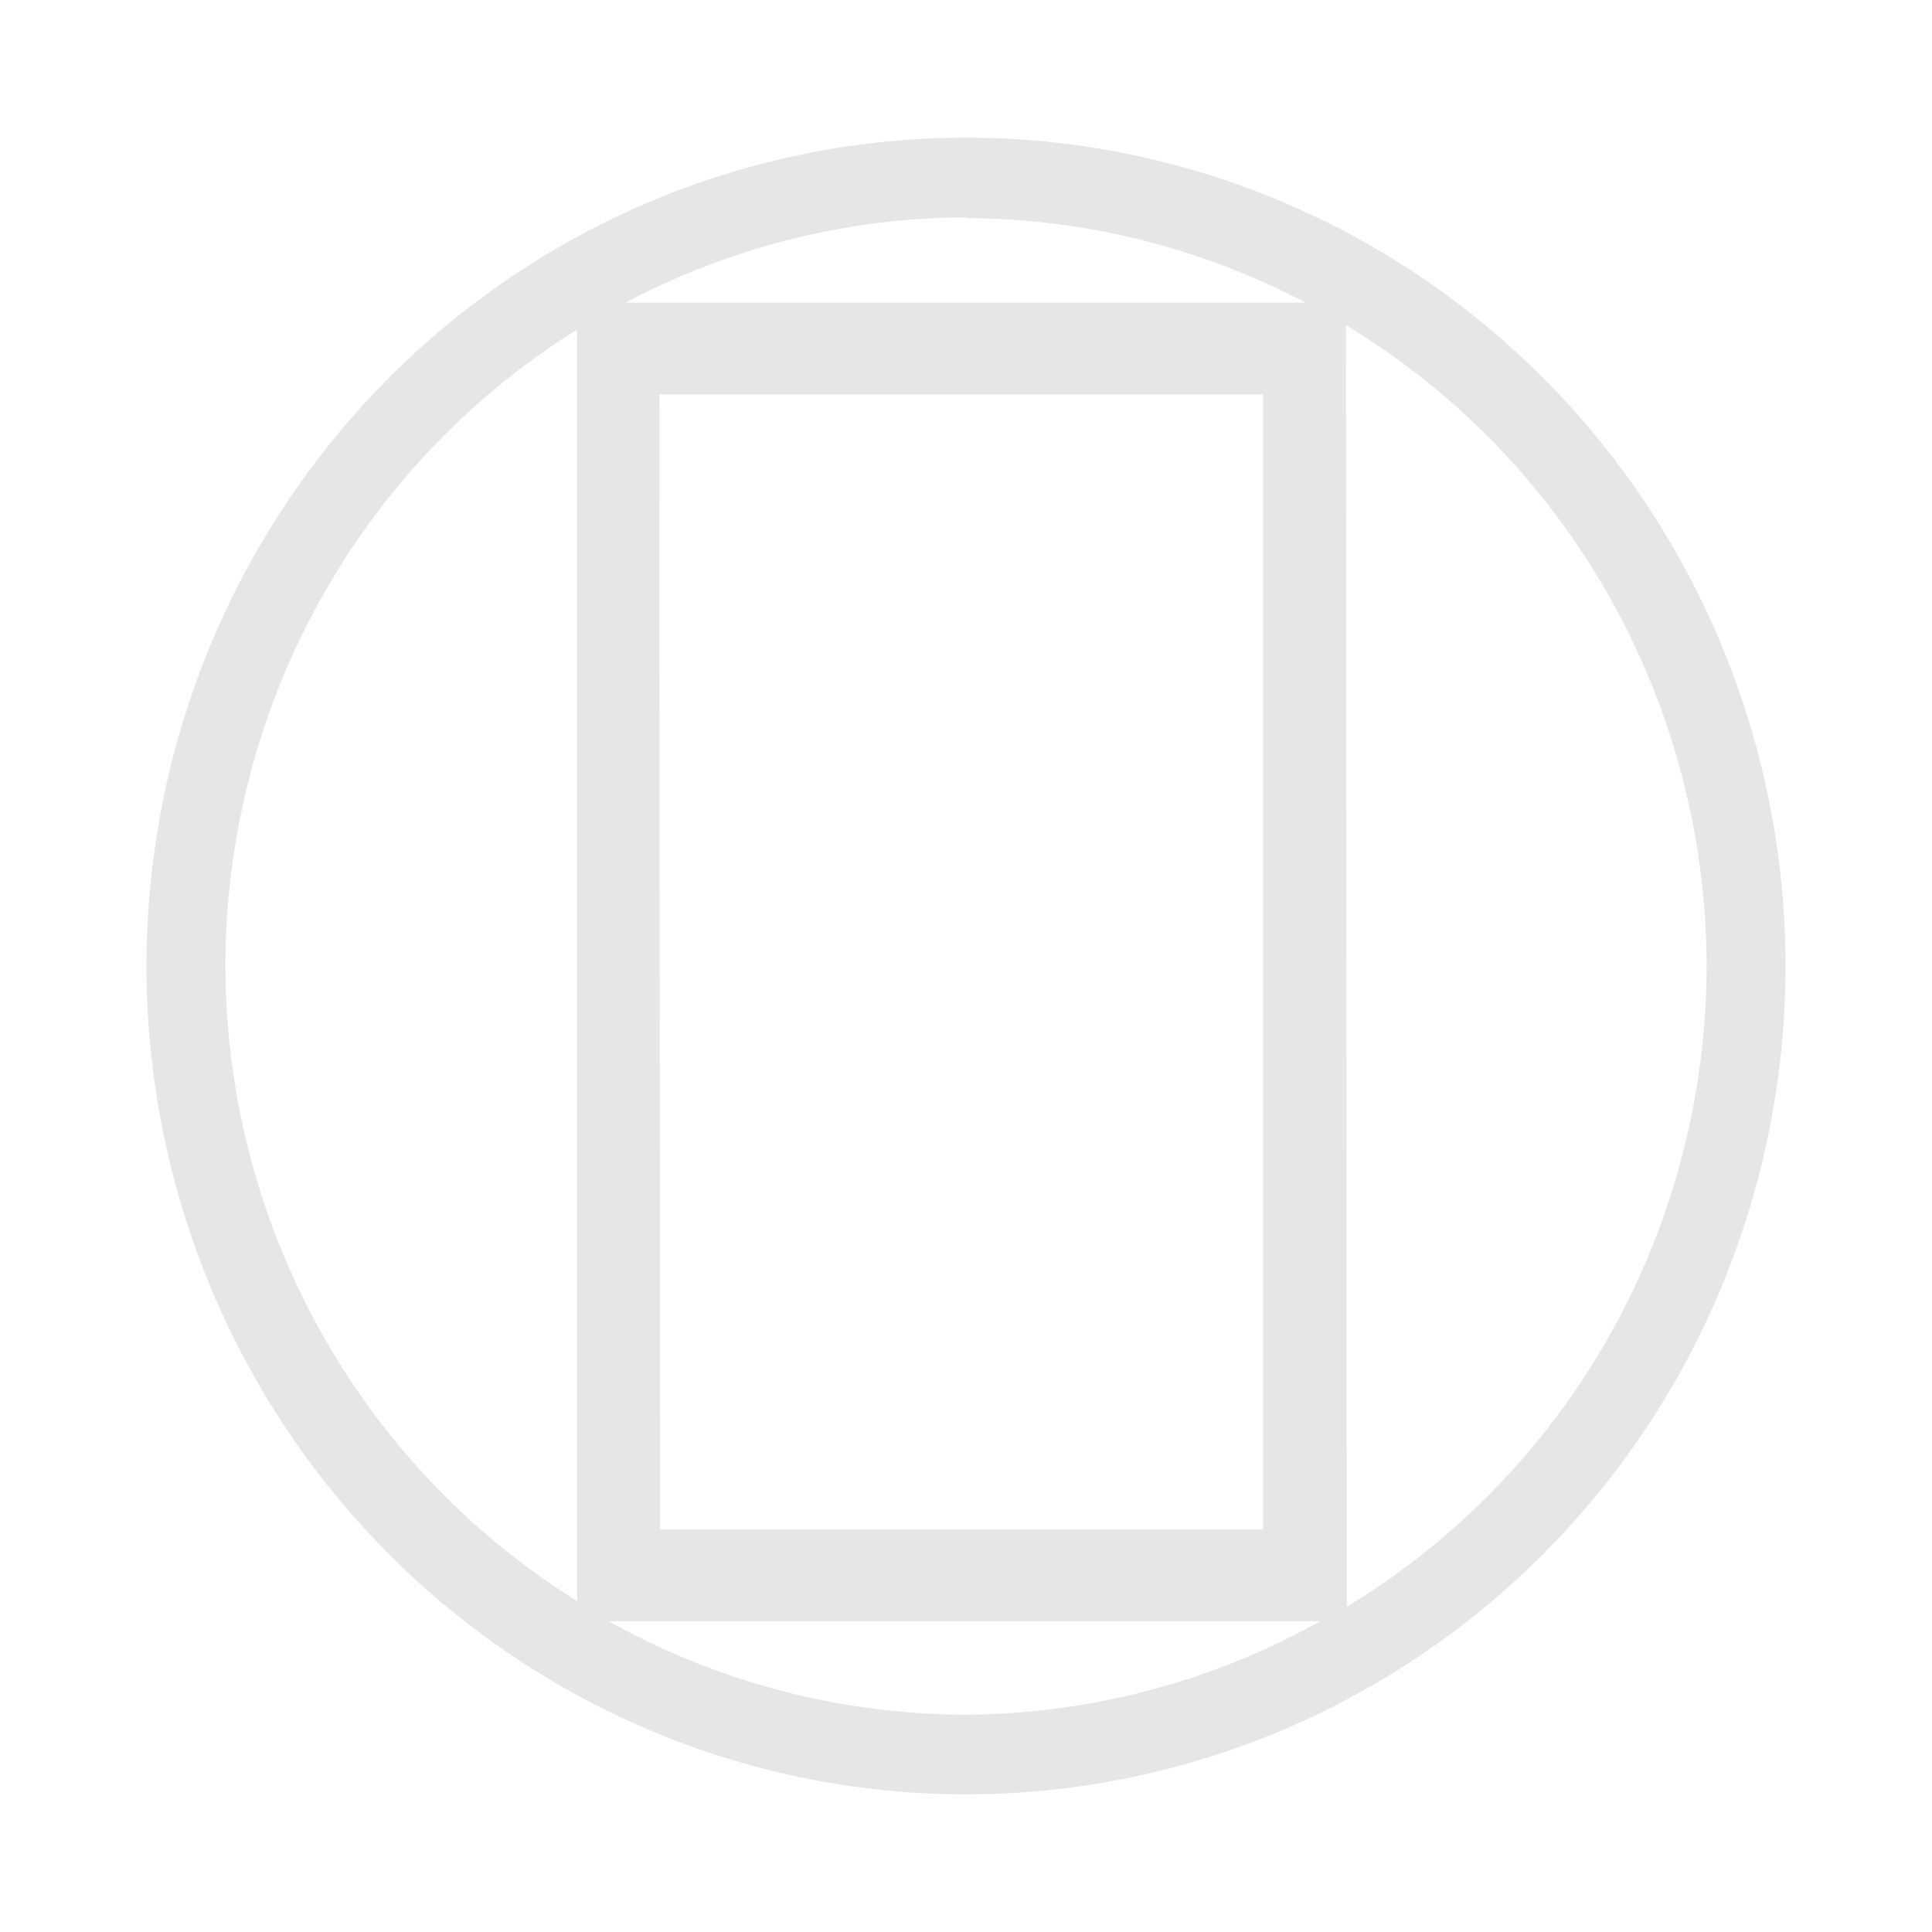 <svg xmlns="http://www.w3.org/2000/svg" width="24" height="24"><path d="M12 1.71A10.18 10.29 0 0 0 1.82 12 10.18 10.29 0 0 0 12 22.29 10.18 10.29 0 0 0 22.18 12 10.18 10.29 0 0 0 12 1.71zm0 1a9.19 9.29 0 0 1 4.22 1.05H7.77A9.19 9.29 0 0 1 12 2.7zm4.72 1.33A9.19 9.29 0 0 1 21.2 12a9.19 9.29 0 0 1-4.47 7.96zm-9.55.07v15.78A9.19 9.29 0 0 1 2.8 12a9.19 9.29 0 0 1 4.36-7.9zm1.02.79h7.5V19H8.2zm-.61 15.24h8.82A9.19 9.29 0 0 1 12 21.3a9.19 9.29 0 0 1-4.42-1.15z" fill="#e6e6e6" paint-order="markers fill stroke"/></svg>